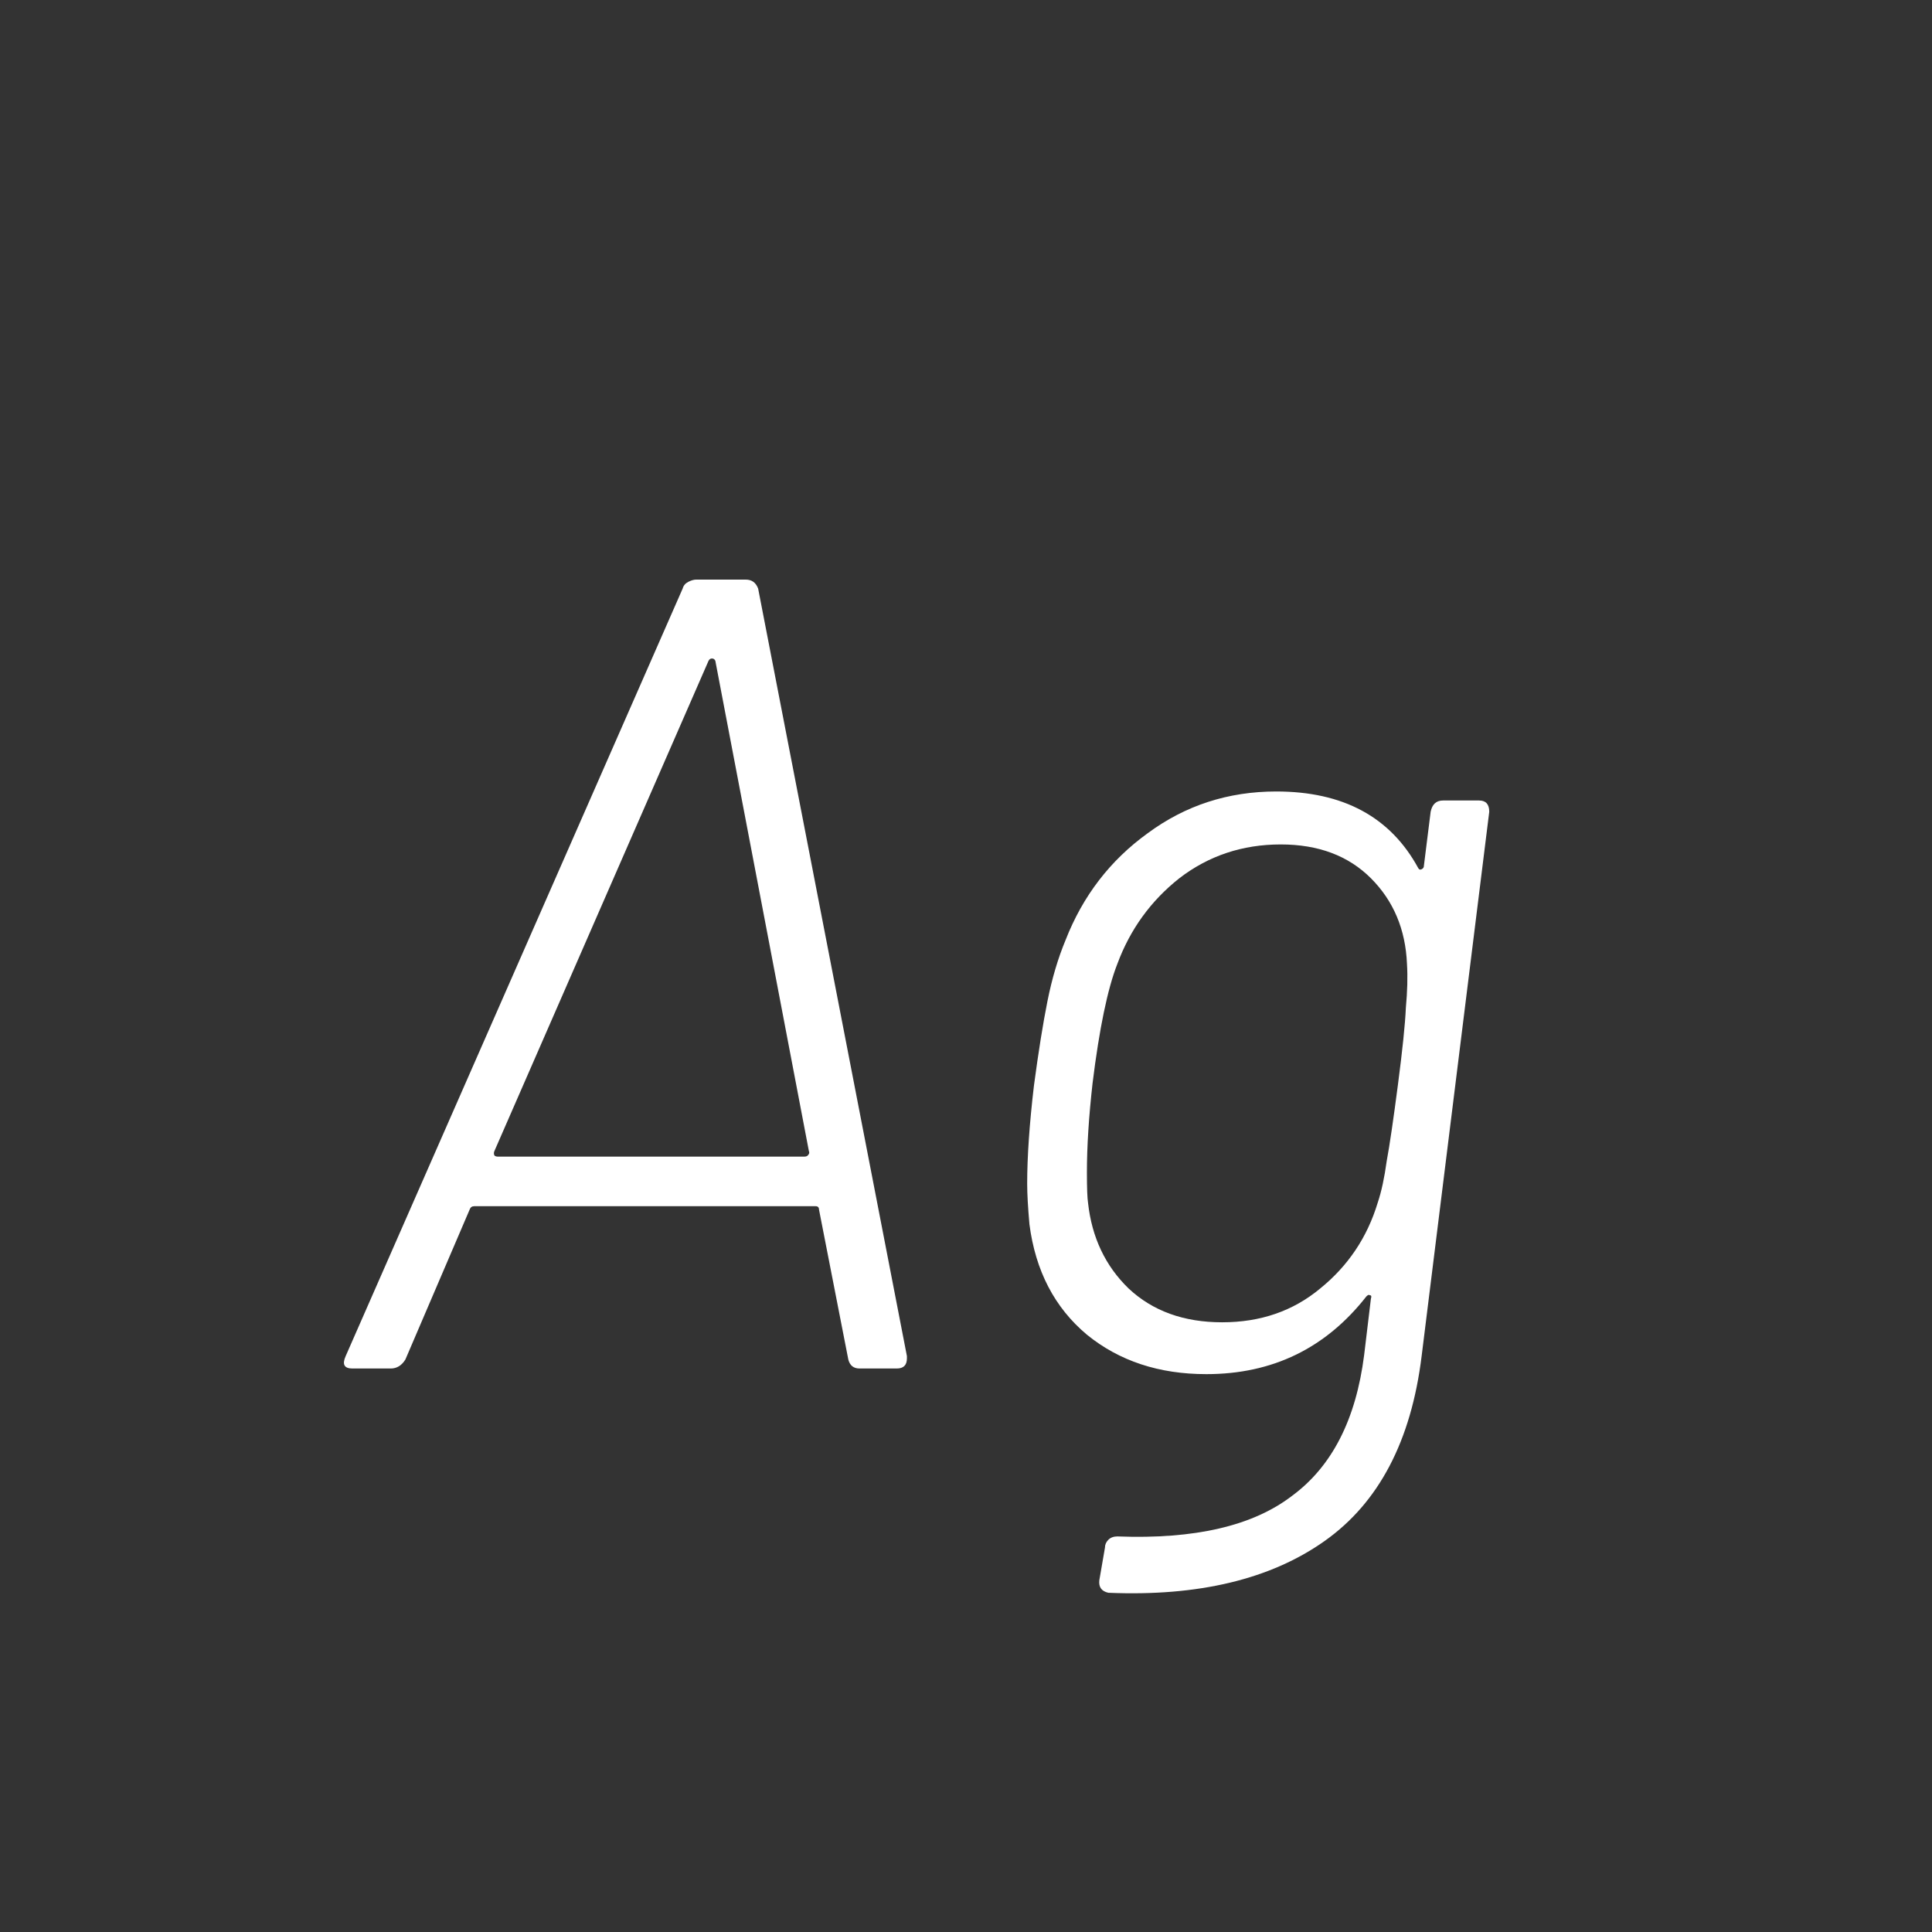 <svg width="24" height="24" viewBox="0 0 24 24" fill="none" xmlns="http://www.w3.org/2000/svg">
<rect x="0" y="0" width="24" height="24" fill="#333333" stroke="none"/>
<path d="M10.678 17C10.604 17 10.557 16.963 10.538 16.888L10.174 15.026C10.174 14.998 10.16 14.984 10.132 14.984H5.89C5.862 14.984 5.844 14.998 5.834 15.026L5.036 16.888C4.99 16.963 4.929 17 4.854 17H4.378C4.276 17 4.248 16.949 4.294 16.846L8.48 7.312C8.49 7.275 8.513 7.247 8.55 7.228C8.588 7.209 8.62 7.2 8.648 7.2H9.264C9.339 7.2 9.39 7.237 9.418 7.312L11.266 16.846V16.874C11.266 16.958 11.224 17 11.14 17H10.678ZM6.142 14.298C6.133 14.317 6.133 14.335 6.142 14.354C6.152 14.363 6.166 14.368 6.184 14.368H9.992C10.011 14.368 10.025 14.363 10.034 14.354C10.053 14.335 10.058 14.317 10.048 14.298L8.886 8.208C8.877 8.189 8.863 8.18 8.844 8.18C8.826 8.18 8.812 8.189 8.802 8.208L6.142 14.298ZM17.772 10.084C17.791 9.991 17.842 9.944 17.926 9.944H18.374C18.458 9.944 18.5 9.991 18.5 10.084L17.66 16.846C17.53 17.901 17.128 18.666 16.456 19.142C15.784 19.618 14.888 19.833 13.768 19.786C13.684 19.767 13.647 19.716 13.656 19.632L13.726 19.226C13.726 19.189 13.74 19.156 13.768 19.128C13.796 19.1 13.834 19.086 13.88 19.086C14.842 19.123 15.565 18.955 16.05 18.582C16.545 18.218 16.844 17.635 16.946 16.832L17.03 16.132C17.04 16.104 17.035 16.09 17.016 16.09C17.007 16.081 16.993 16.085 16.974 16.104C16.47 16.748 15.808 17.07 14.986 17.07C14.398 17.07 13.904 16.907 13.502 16.58C13.101 16.244 12.863 15.787 12.788 15.208C12.77 15.003 12.76 14.835 12.76 14.704C12.76 14.368 12.788 13.962 12.844 13.486C12.9 13.066 12.956 12.716 13.012 12.436C13.068 12.156 13.143 11.904 13.236 11.68C13.451 11.129 13.792 10.686 14.258 10.35C14.725 10.005 15.257 9.832 15.854 9.832C16.685 9.832 17.273 10.149 17.618 10.784C17.628 10.803 17.642 10.807 17.66 10.798C17.679 10.789 17.688 10.775 17.688 10.756L17.772 10.084ZM17.114 14.942C17.161 14.802 17.198 14.629 17.226 14.424C17.264 14.219 17.31 13.901 17.366 13.472C17.422 13.043 17.455 12.725 17.464 12.52C17.483 12.315 17.488 12.133 17.478 11.974C17.46 11.545 17.31 11.19 17.03 10.91C16.75 10.63 16.377 10.49 15.91 10.49C15.434 10.49 15.014 10.63 14.65 10.91C14.296 11.19 14.039 11.545 13.88 11.974C13.759 12.282 13.656 12.777 13.572 13.458C13.526 13.869 13.502 14.237 13.502 14.564C13.502 14.76 13.507 14.886 13.516 14.942C13.563 15.371 13.731 15.726 14.02 16.006C14.319 16.286 14.706 16.426 15.182 16.426C15.658 16.426 16.064 16.286 16.4 16.006C16.746 15.726 16.984 15.371 17.114 14.942Z" fill="white"/>
</svg>
